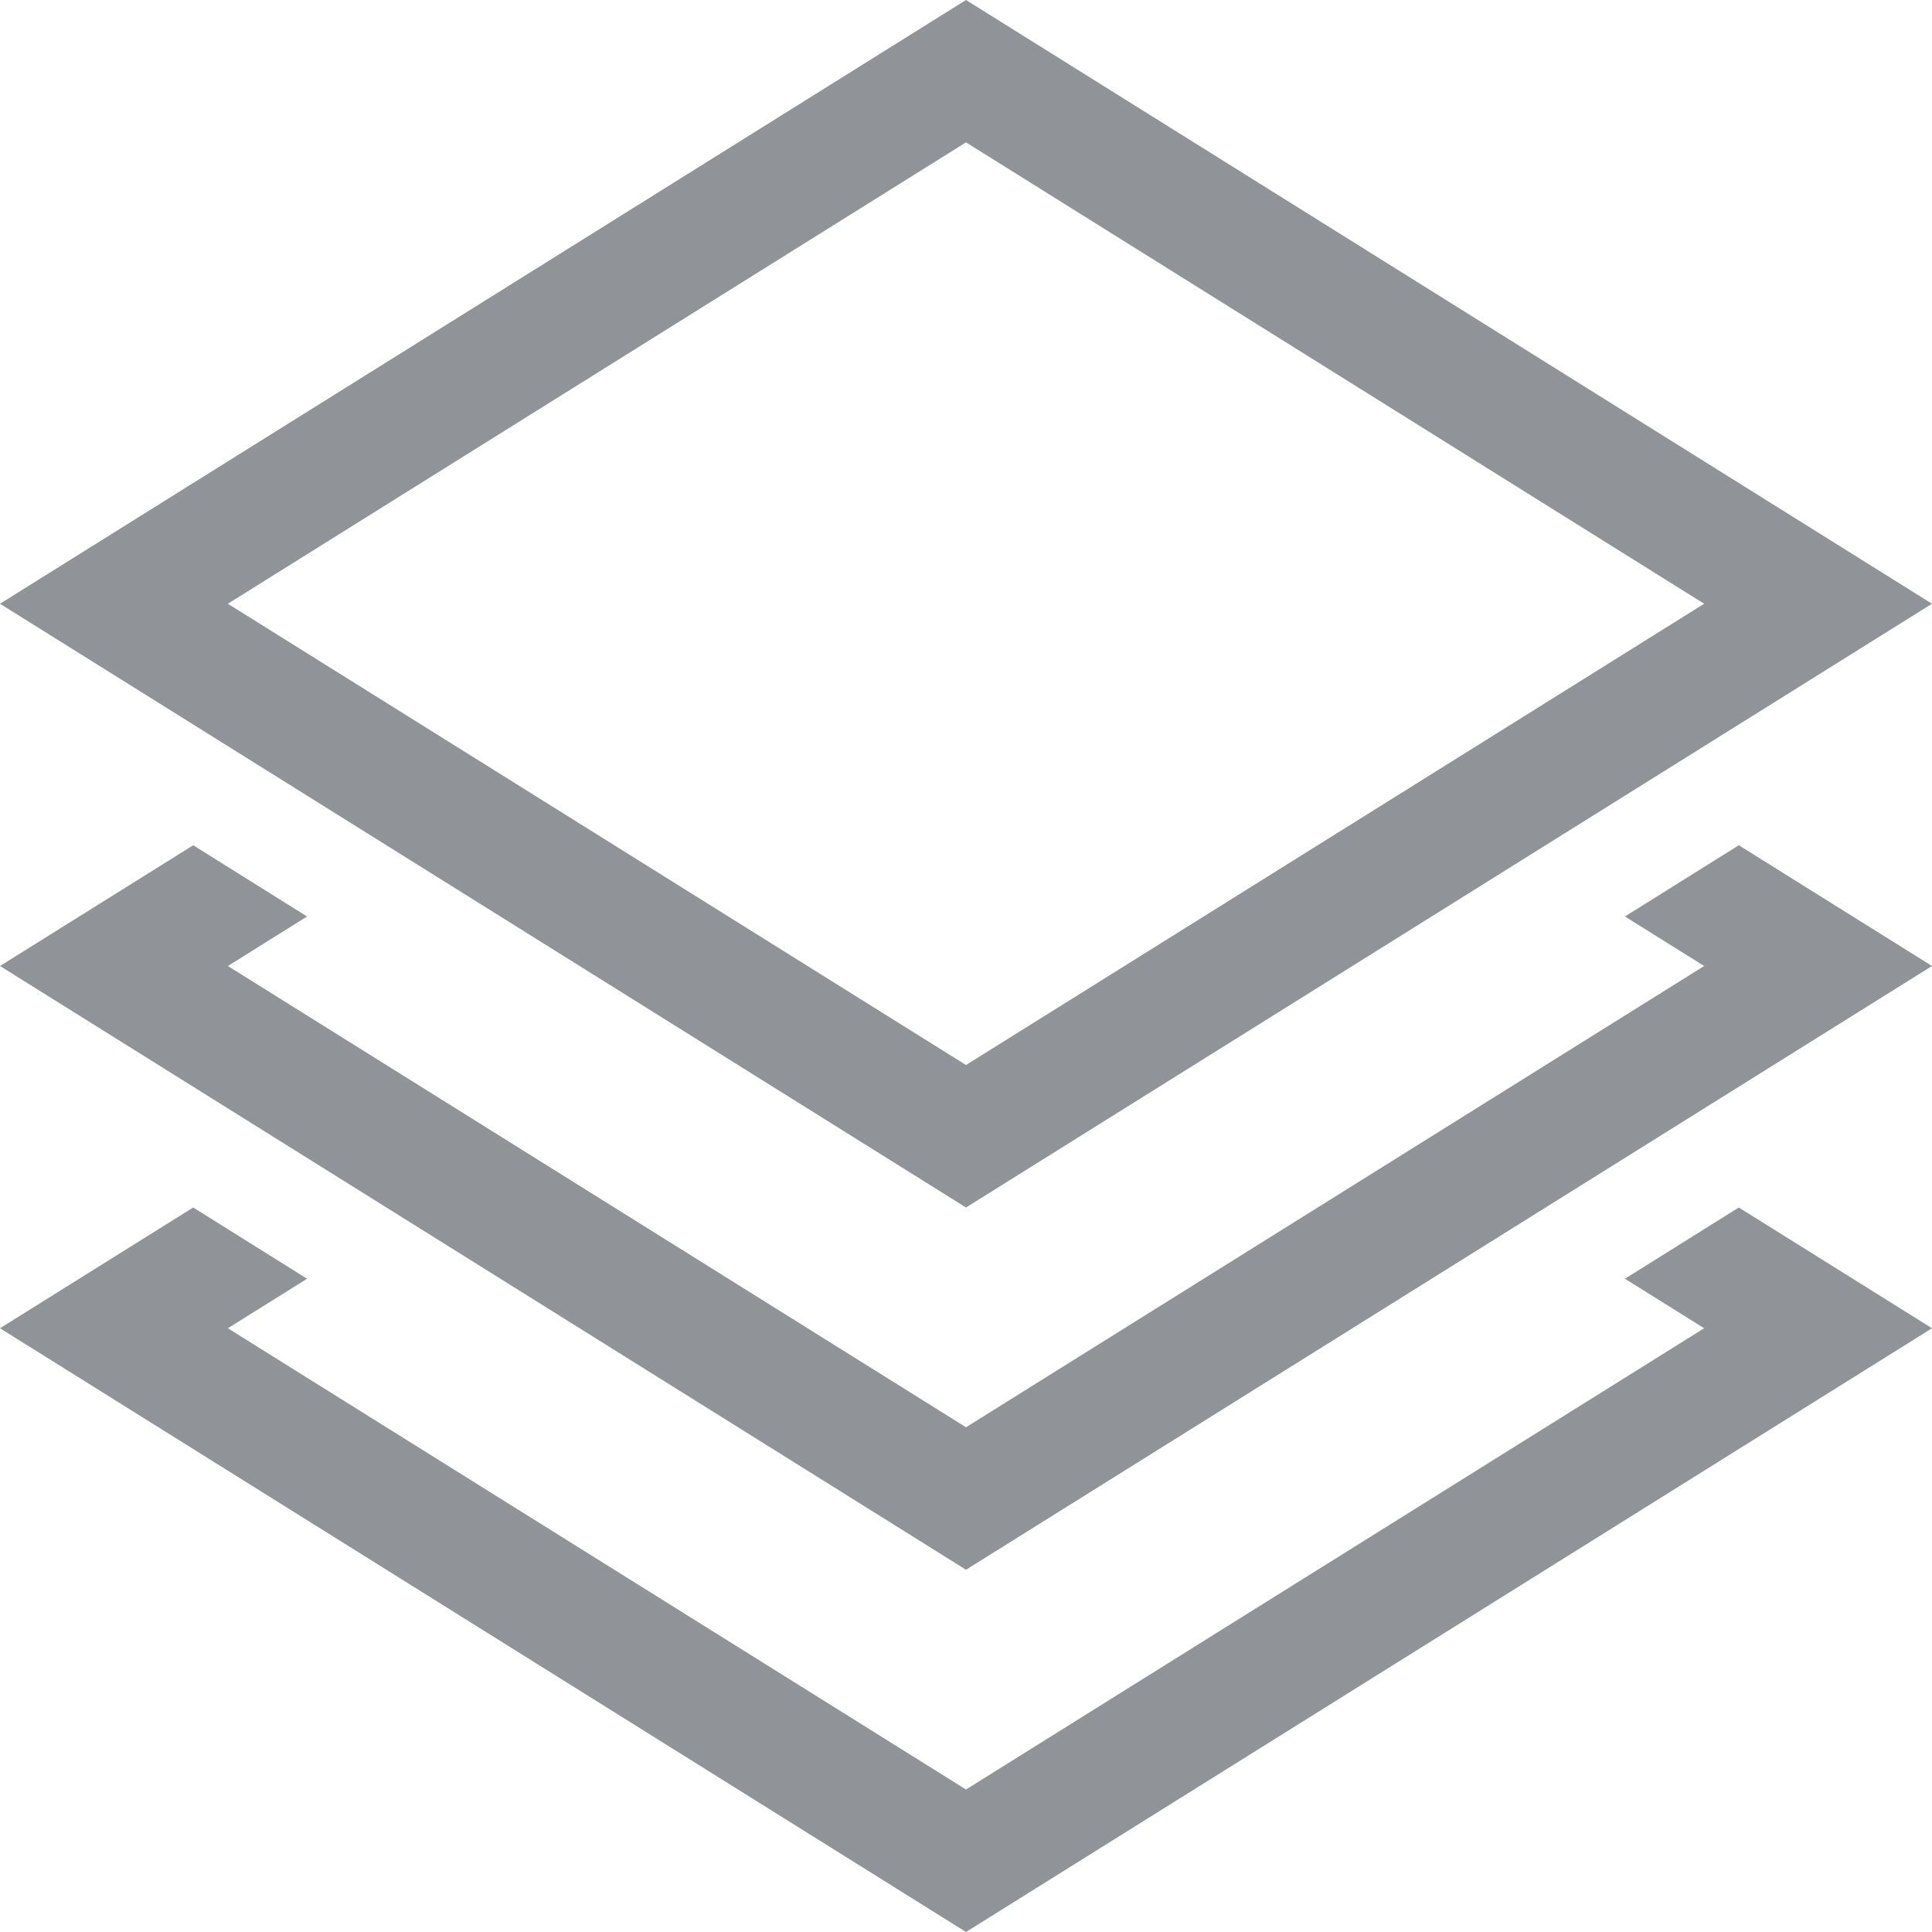 <?xml version="1.0" encoding="utf-8"?>
<!-- Generator: Adobe Illustrator 16.0.0, SVG Export Plug-In . SVG Version: 6.00 Build 0)  -->
<!DOCTYPE svg PUBLIC "-//W3C//DTD SVG 1.0//EN" "http://www.w3.org/TR/2001/REC-SVG-20010904/DTD/svg10.dtd">
<svg version="1.0" id="Layer_1" xmlns="http://www.w3.org/2000/svg" xmlns:xlink="http://www.w3.org/1999/xlink" x="0px" y="0px"
	 width="16px" height="16px" viewBox="0 0 16 16" enable-background="new 0 0 16 16" xml:space="preserve">
<g>
	<path fill="#909499" d="M8,1.179L14.113,5L8,8.82L1.887,5L8,1.179 M8,0L0,5l8,5l8-5L8,0L8,0z"/>
	<polygon fill="#909499" points="13.457,7.59 14.113,8 8,11.82 1.887,8 2.543,7.59 1.6,7 0,8 8,13 16,8 14.4,7 	"/>
	<polygon fill="#909499" points="13.457,10.59 14.113,11 8,14.82 1.887,11 2.543,10.59 1.6,10 0,11 8,16 16,11 14.4,10 	"/>
</g>
</svg>
